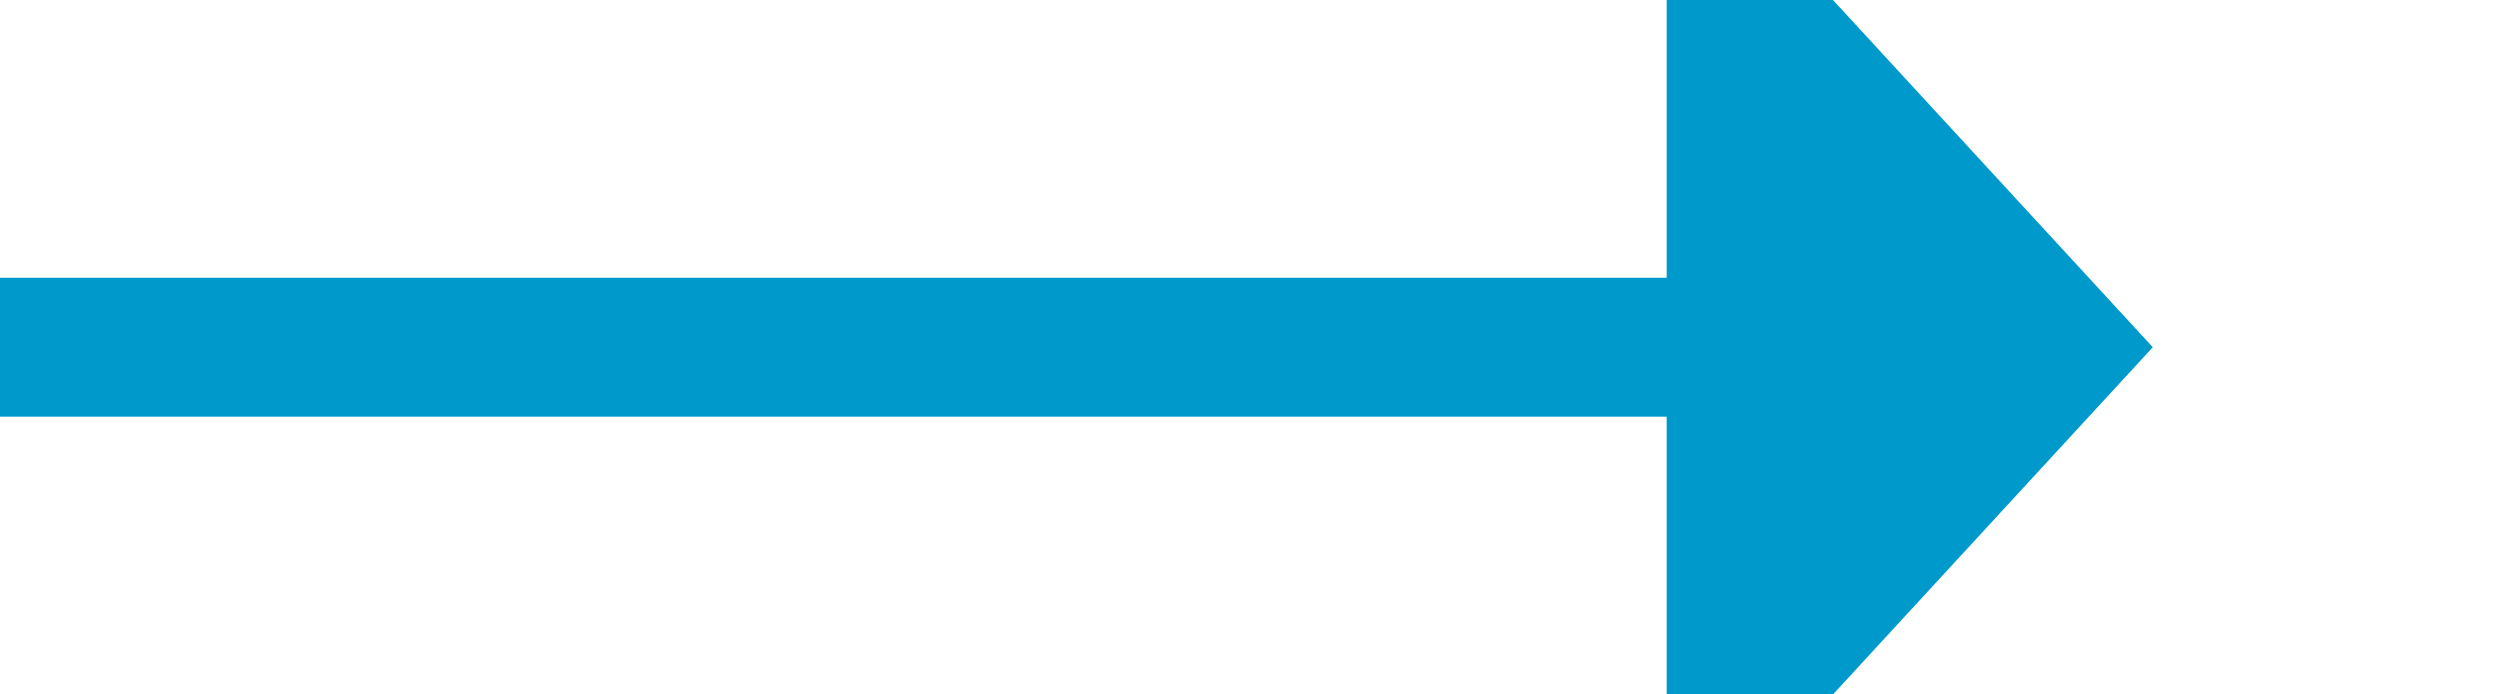 ﻿<?xml version="1.0" encoding="utf-8"?>
<svg version="1.1" xmlns:xlink="http://www.w3.org/1999/xlink" width="36px" height="10px" preserveAspectRatio="xMinYMid meet" viewBox="256 1223  36 8" xmlns="http://www.w3.org/2000/svg">
  <path d="M 256 1227  L 281 1227  " stroke-width="2" stroke="#0099cc" fill="none" />
  <path d="M 280 1234.6  L 287 1227  L 280 1219.4  L 280 1234.6  Z " fill-rule="nonzero" fill="#0099cc" stroke="none" />
</svg>